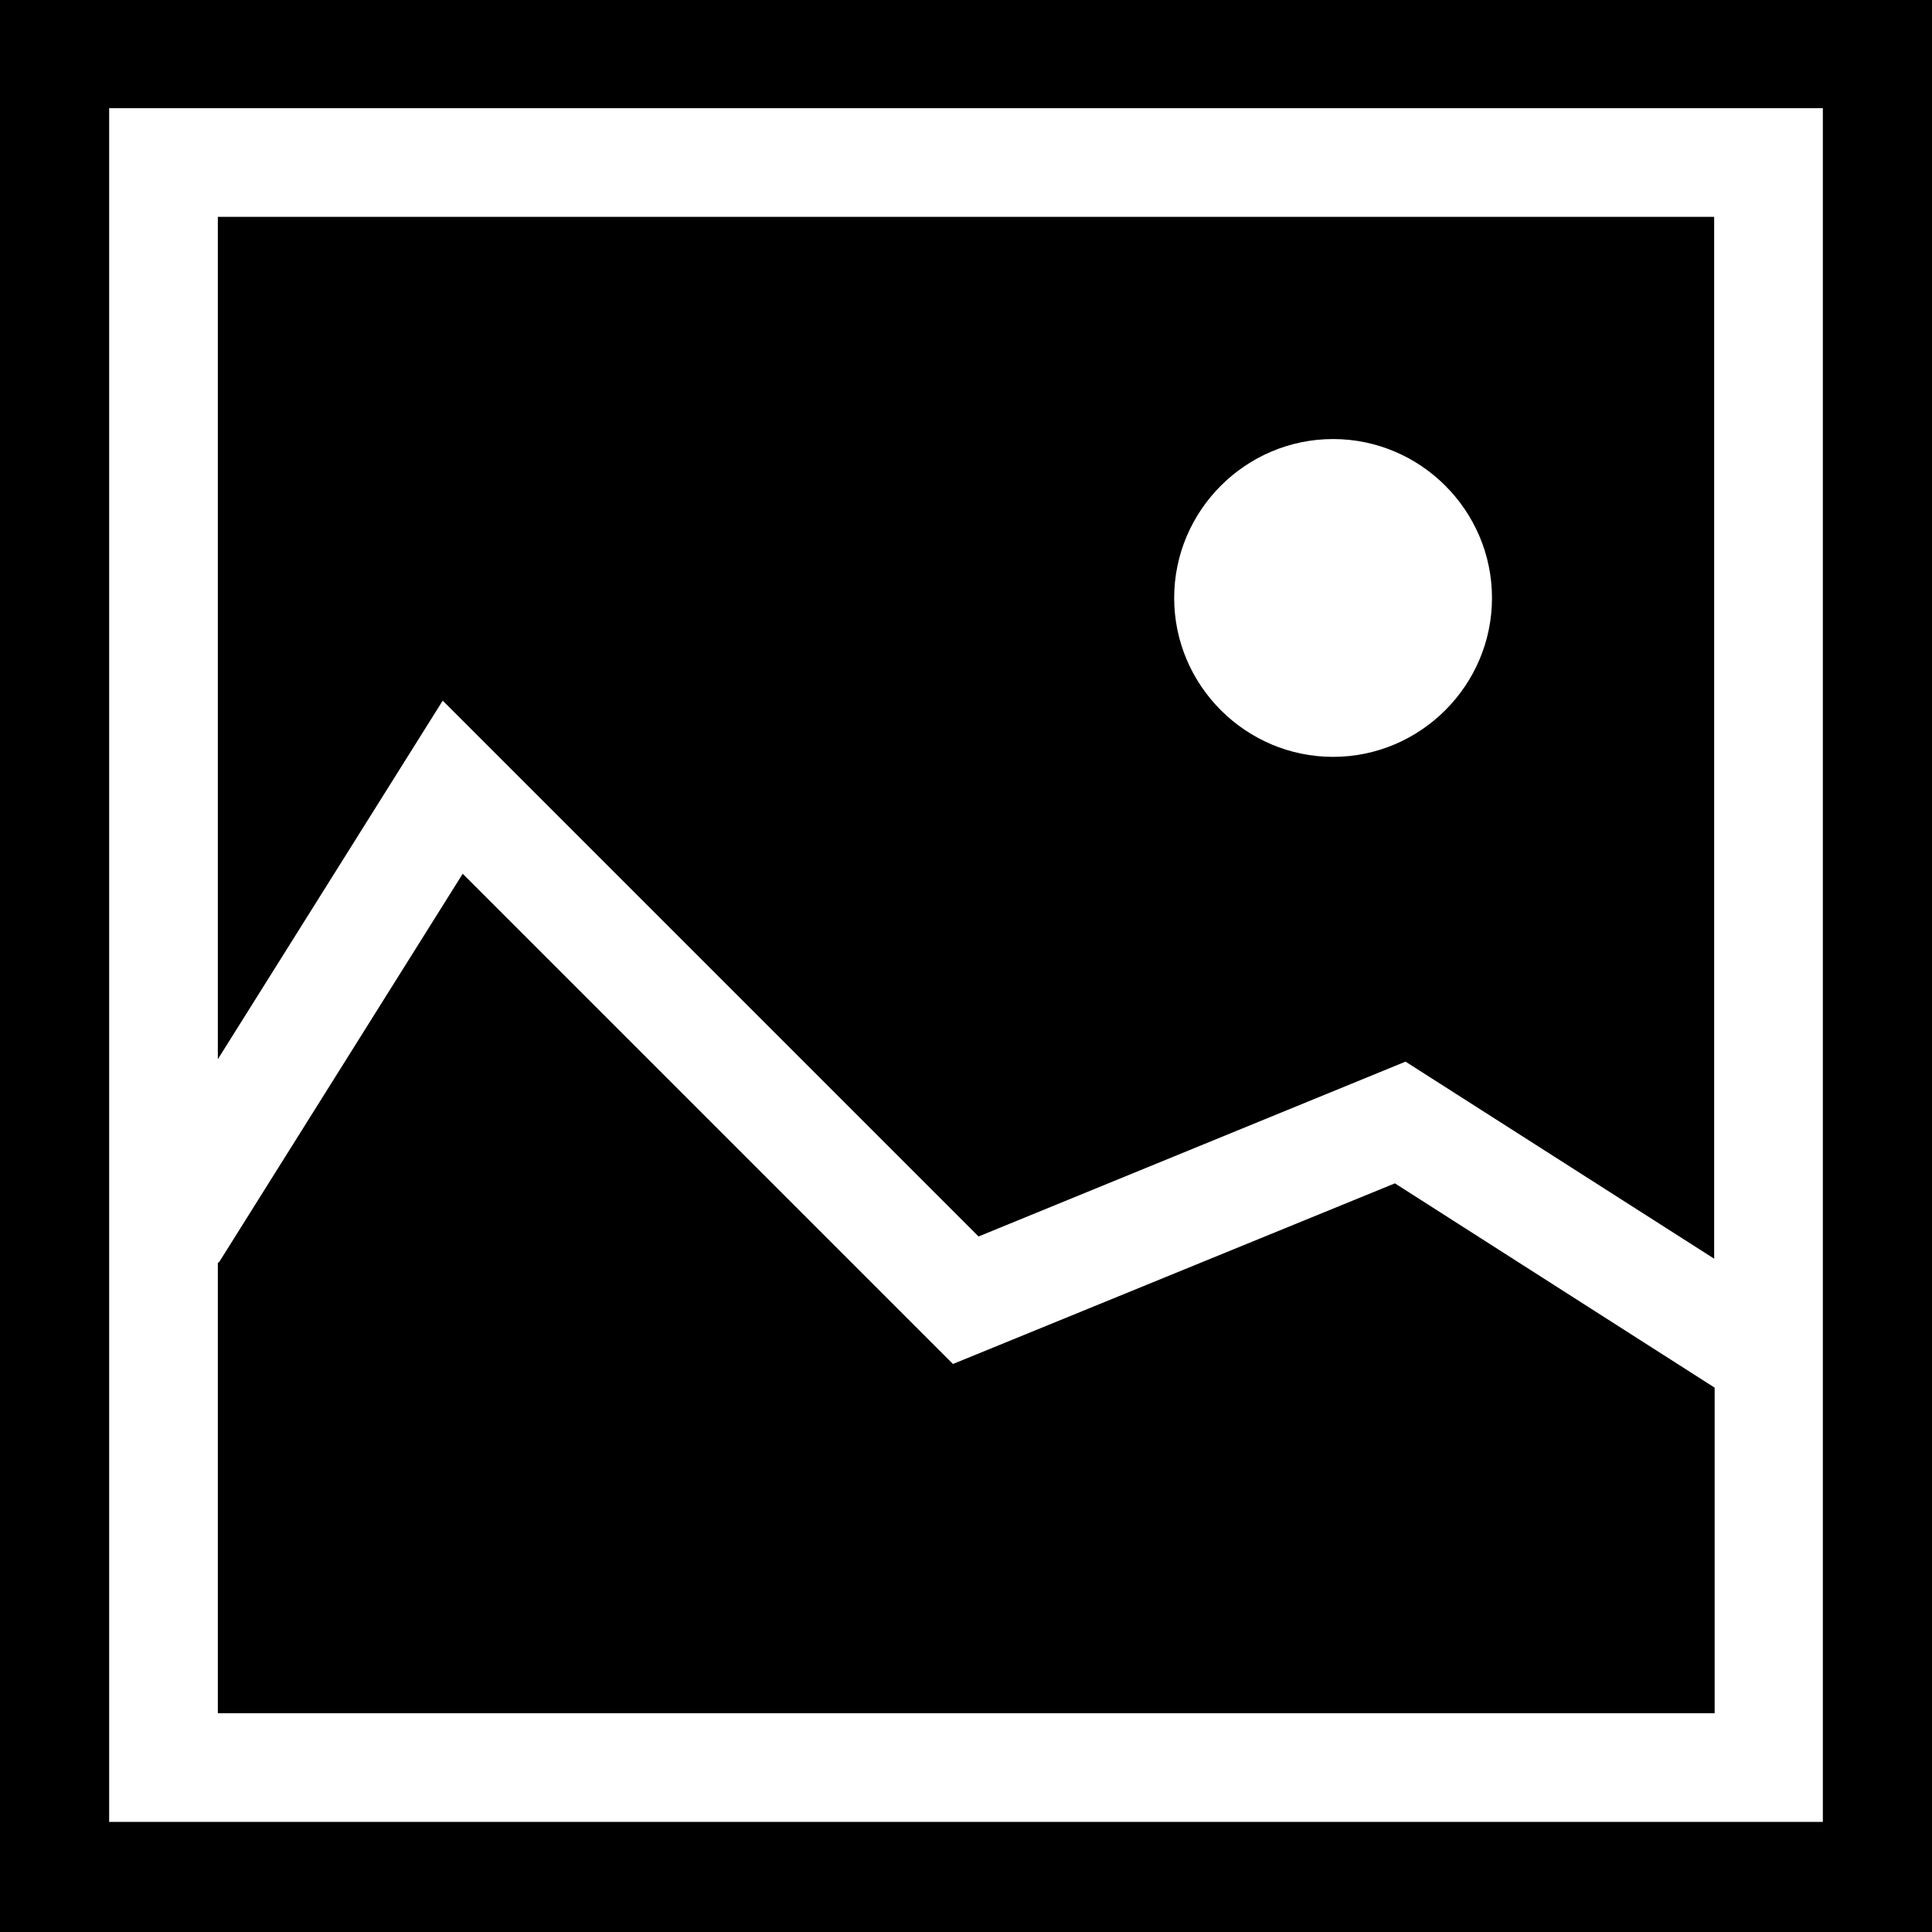 <svg viewBox="0 0 40 40" xmlns="http://www.w3.org/2000/svg">
  <path d="M35.49 35.47H4.51v-9.32s.03-.02.04-.04l5.03-8.02 10.15 10.15 9.15-3.74 6.62 4.23v6.74ZM9.17 14.5l-4.66 7.43V4.49h30.98v21.57l-6.39-4.08-8.84 3.62L9.17 14.51Zm15.14-2.12c0 1.81 1.48 3.29 3.29 3.29s3.29-1.48 3.29-3.29-1.48-3.29-3.29-3.29-3.29 1.48-3.29 3.29M40 0v40H0V0zm-2.26 2.24H2.26v35.48h35.48z"/>
</svg>
